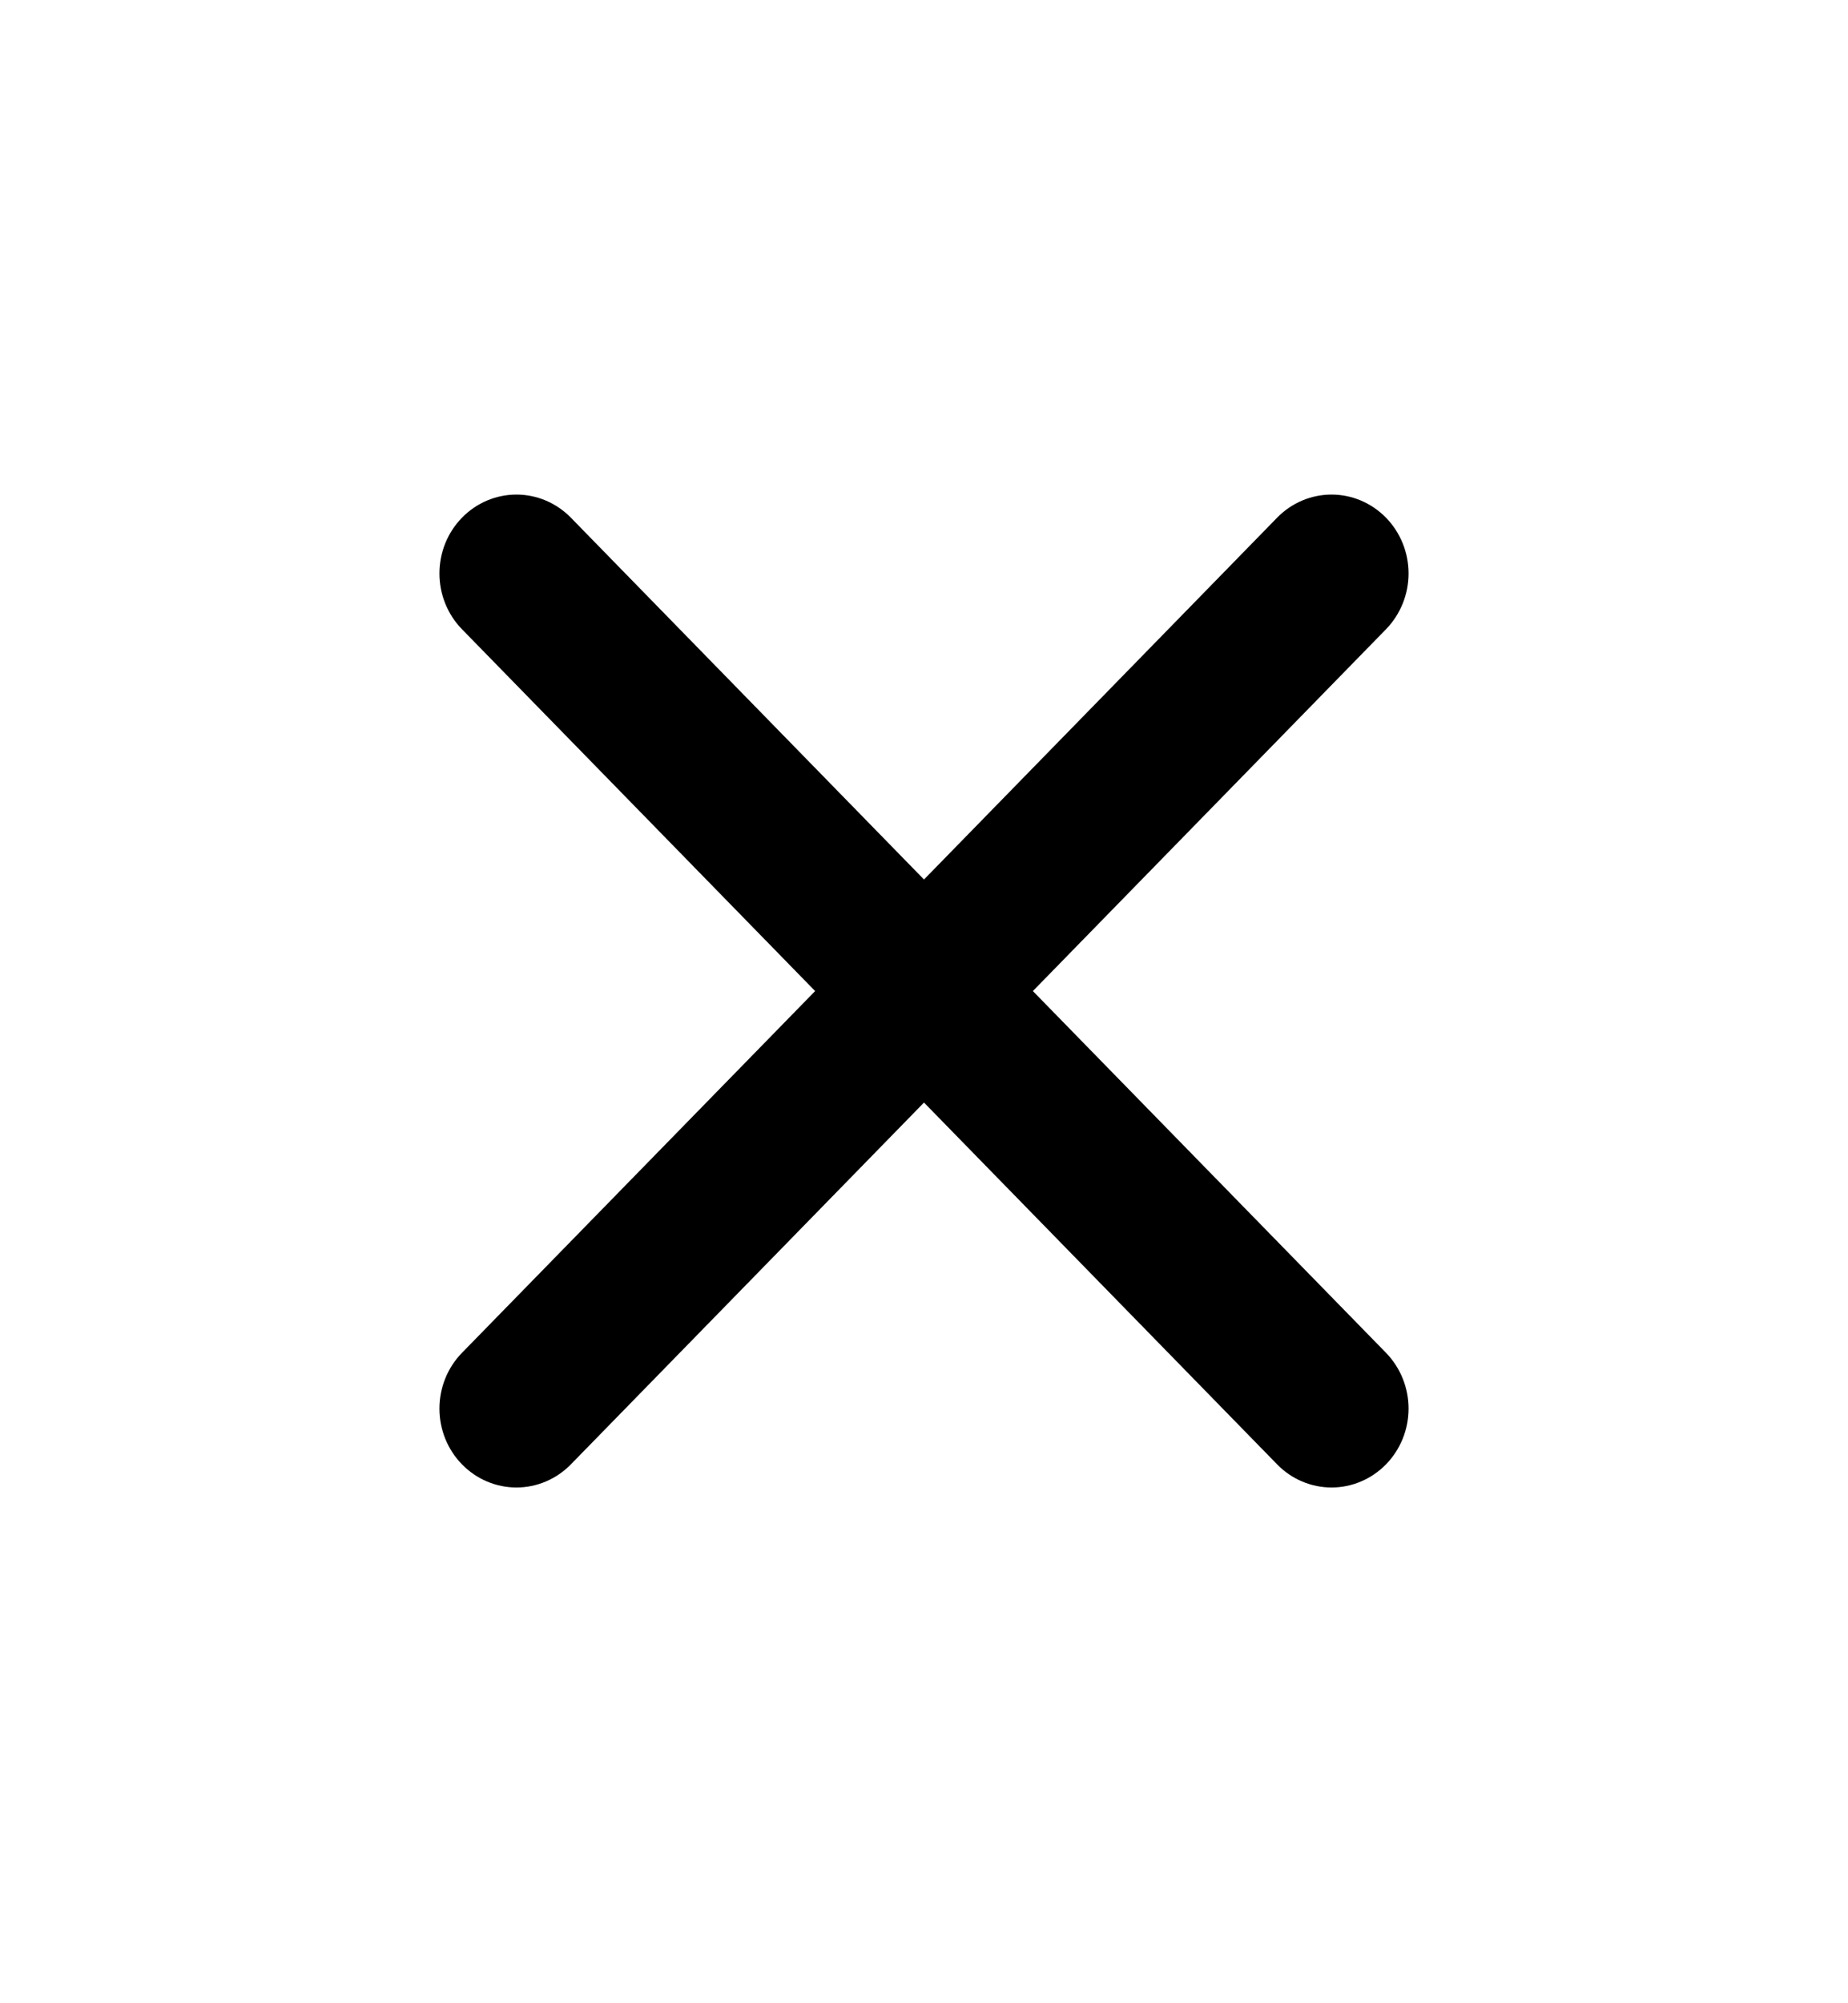 <svg width="24" height="26" viewBox="0 0 24 26" fill="none" xmlns="http://www.w3.org/2000/svg">
<path d="M18 6.719C17.812 6.527 17.558 6.419 17.293 6.419C17.028 6.419 16.773 6.527 16.586 6.719L12 11.415L7.414 6.719C7.226 6.527 6.972 6.419 6.707 6.419C6.442 6.419 6.187 6.527 6 6.719C5.812 6.911 5.707 7.171 5.707 7.443C5.707 7.714 5.812 7.975 6 8.167L10.586 12.863L6 17.558C5.812 17.75 5.707 18.011 5.707 18.282C5.707 18.554 5.812 18.814 6 19.006C6.187 19.198 6.442 19.306 6.707 19.306C6.972 19.306 7.226 19.198 7.414 19.006L12 14.31L16.586 19.006C16.773 19.198 17.028 19.306 17.293 19.306C17.558 19.306 17.812 19.198 18 19.006C18.187 18.814 18.293 18.554 18.293 18.282C18.293 18.011 18.187 17.75 18 17.558L13.414 12.863L18 8.167C18.187 7.975 18.293 7.714 18.293 7.443C18.293 7.171 18.187 6.911 18 6.719Z" fill="black"/>
</svg>
